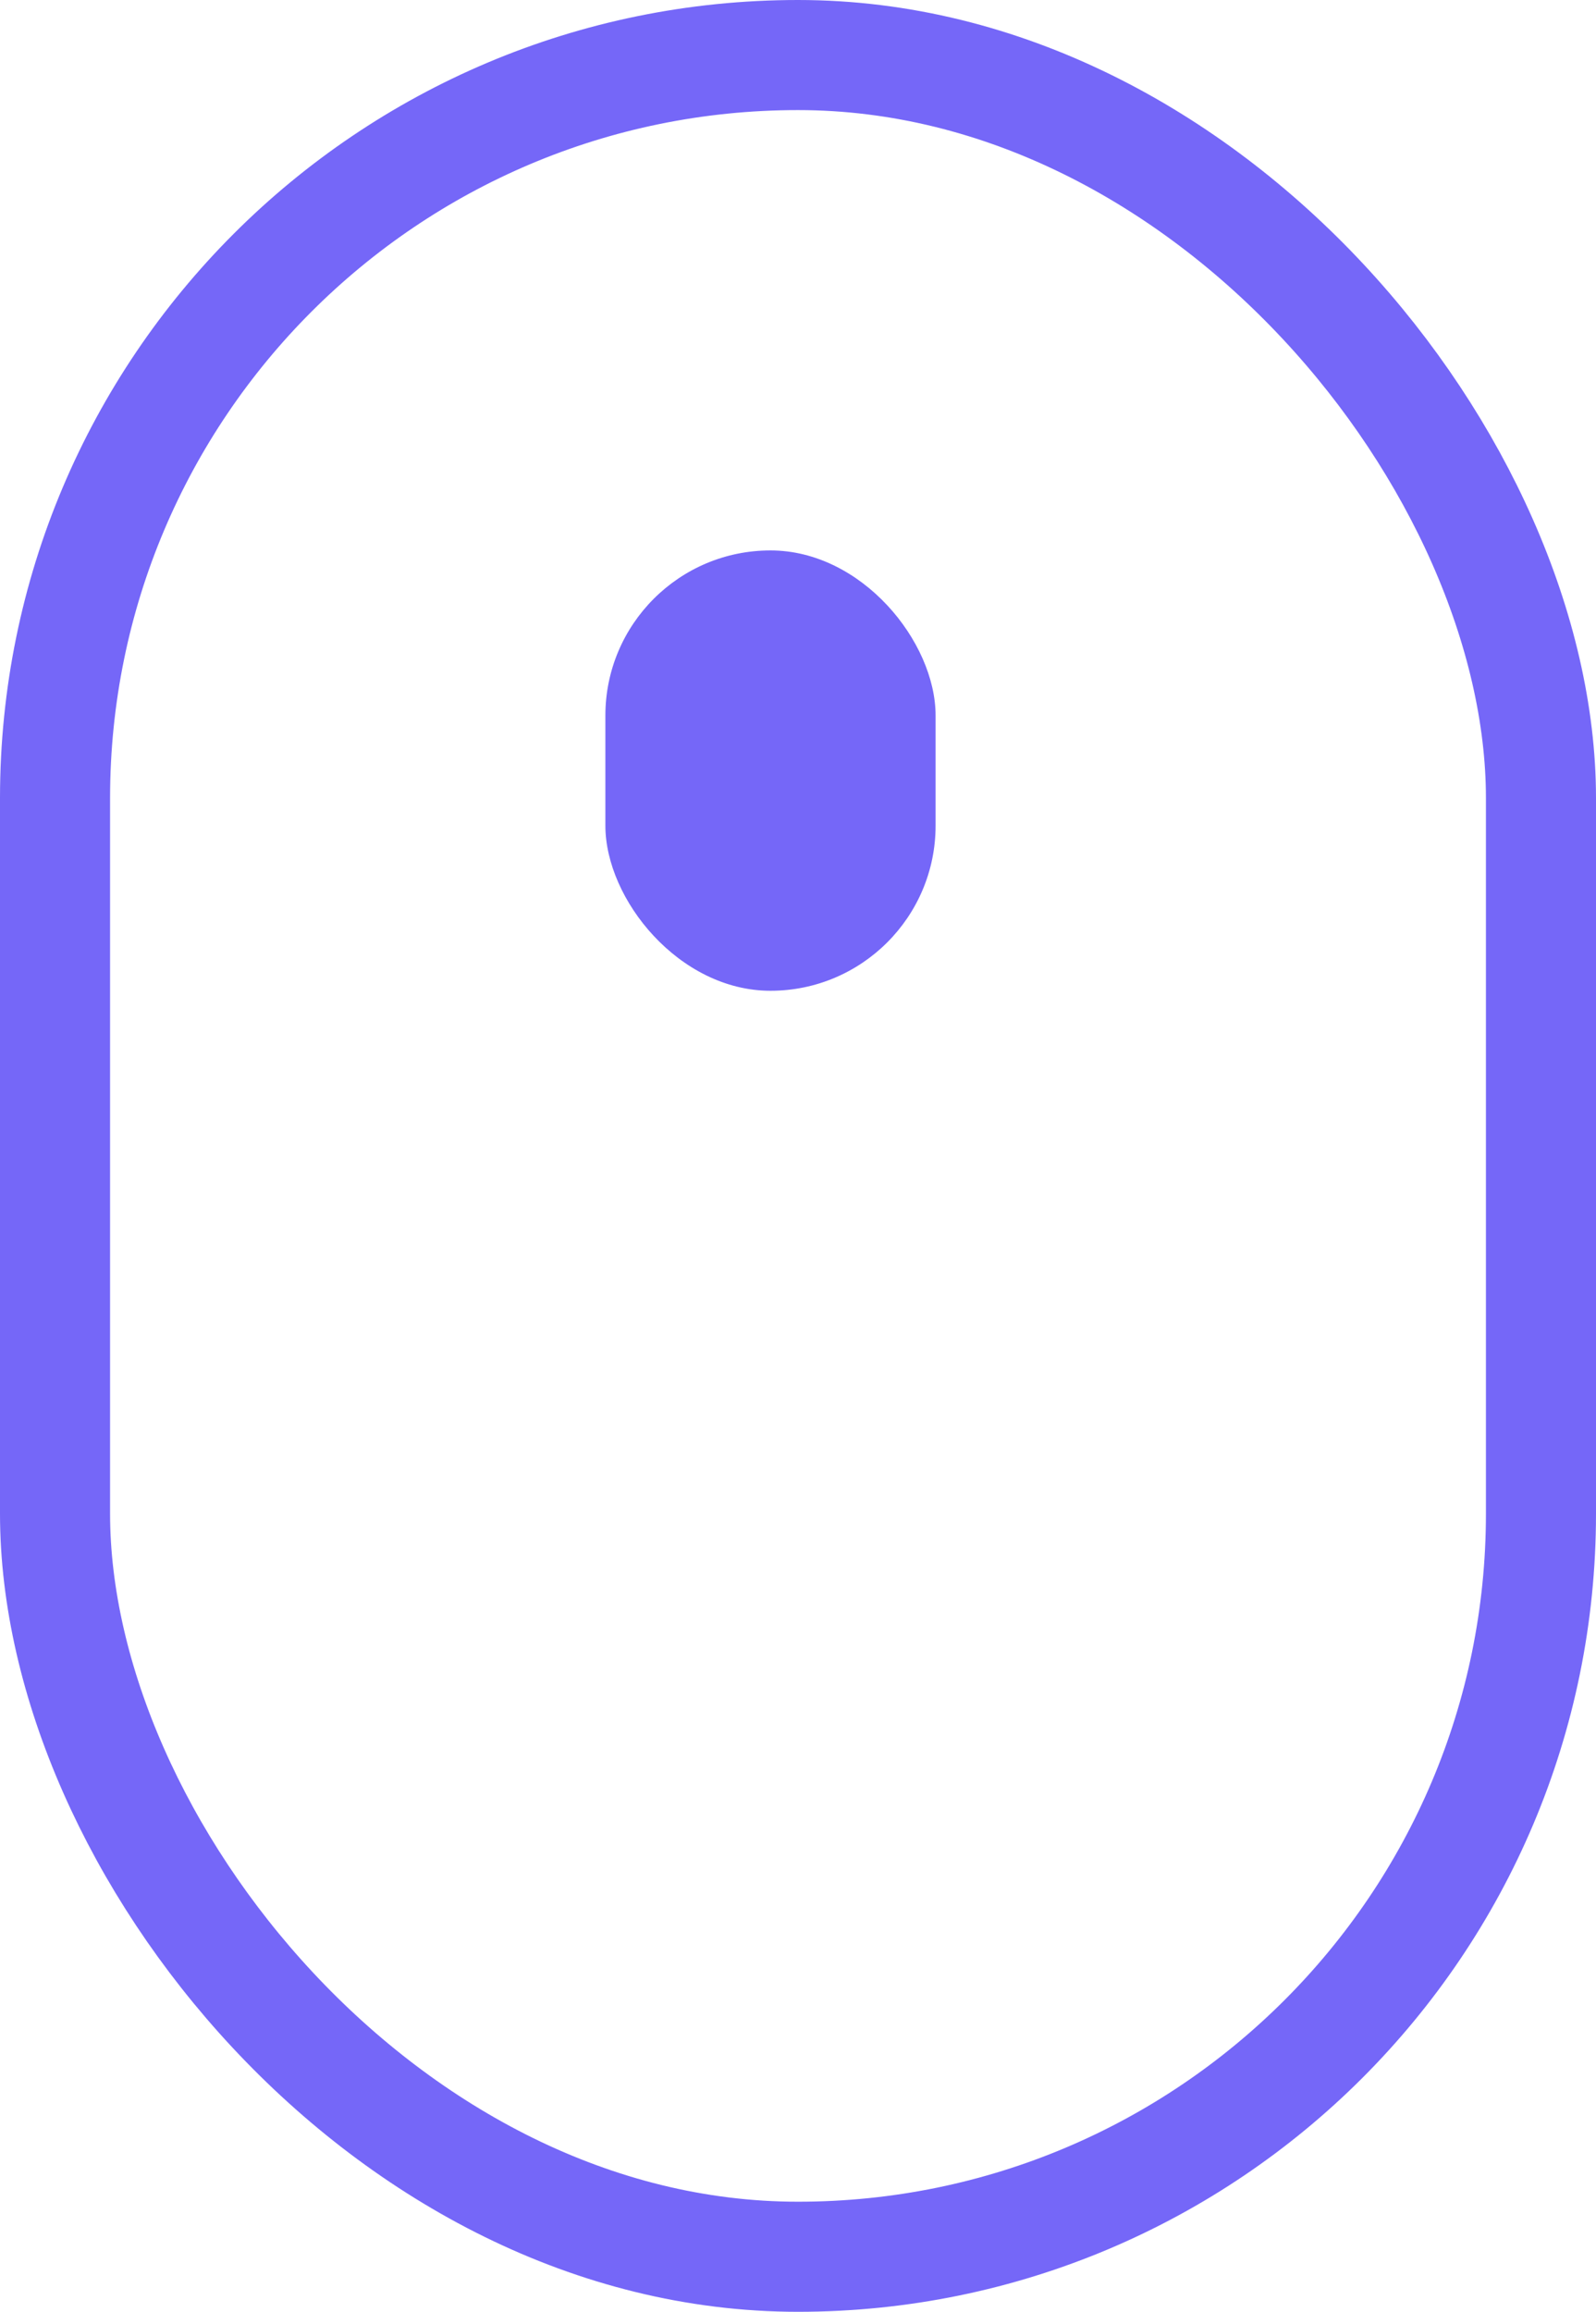 <svg width="29" height="42" viewBox="0 0 29 42" fill="none" xmlns="http://www.w3.org/2000/svg">
<g id="mouse-animate">
<rect id="mouse-outer" x="1" y="1" width="27" height="40" rx="13.5" stroke="#7567F8" stroke-width="2"/>
<rect id="mouse-scroll" x="11" y="10" width="6" height="8" rx="3" fill="#7567F8"/>
</g>
</svg>
